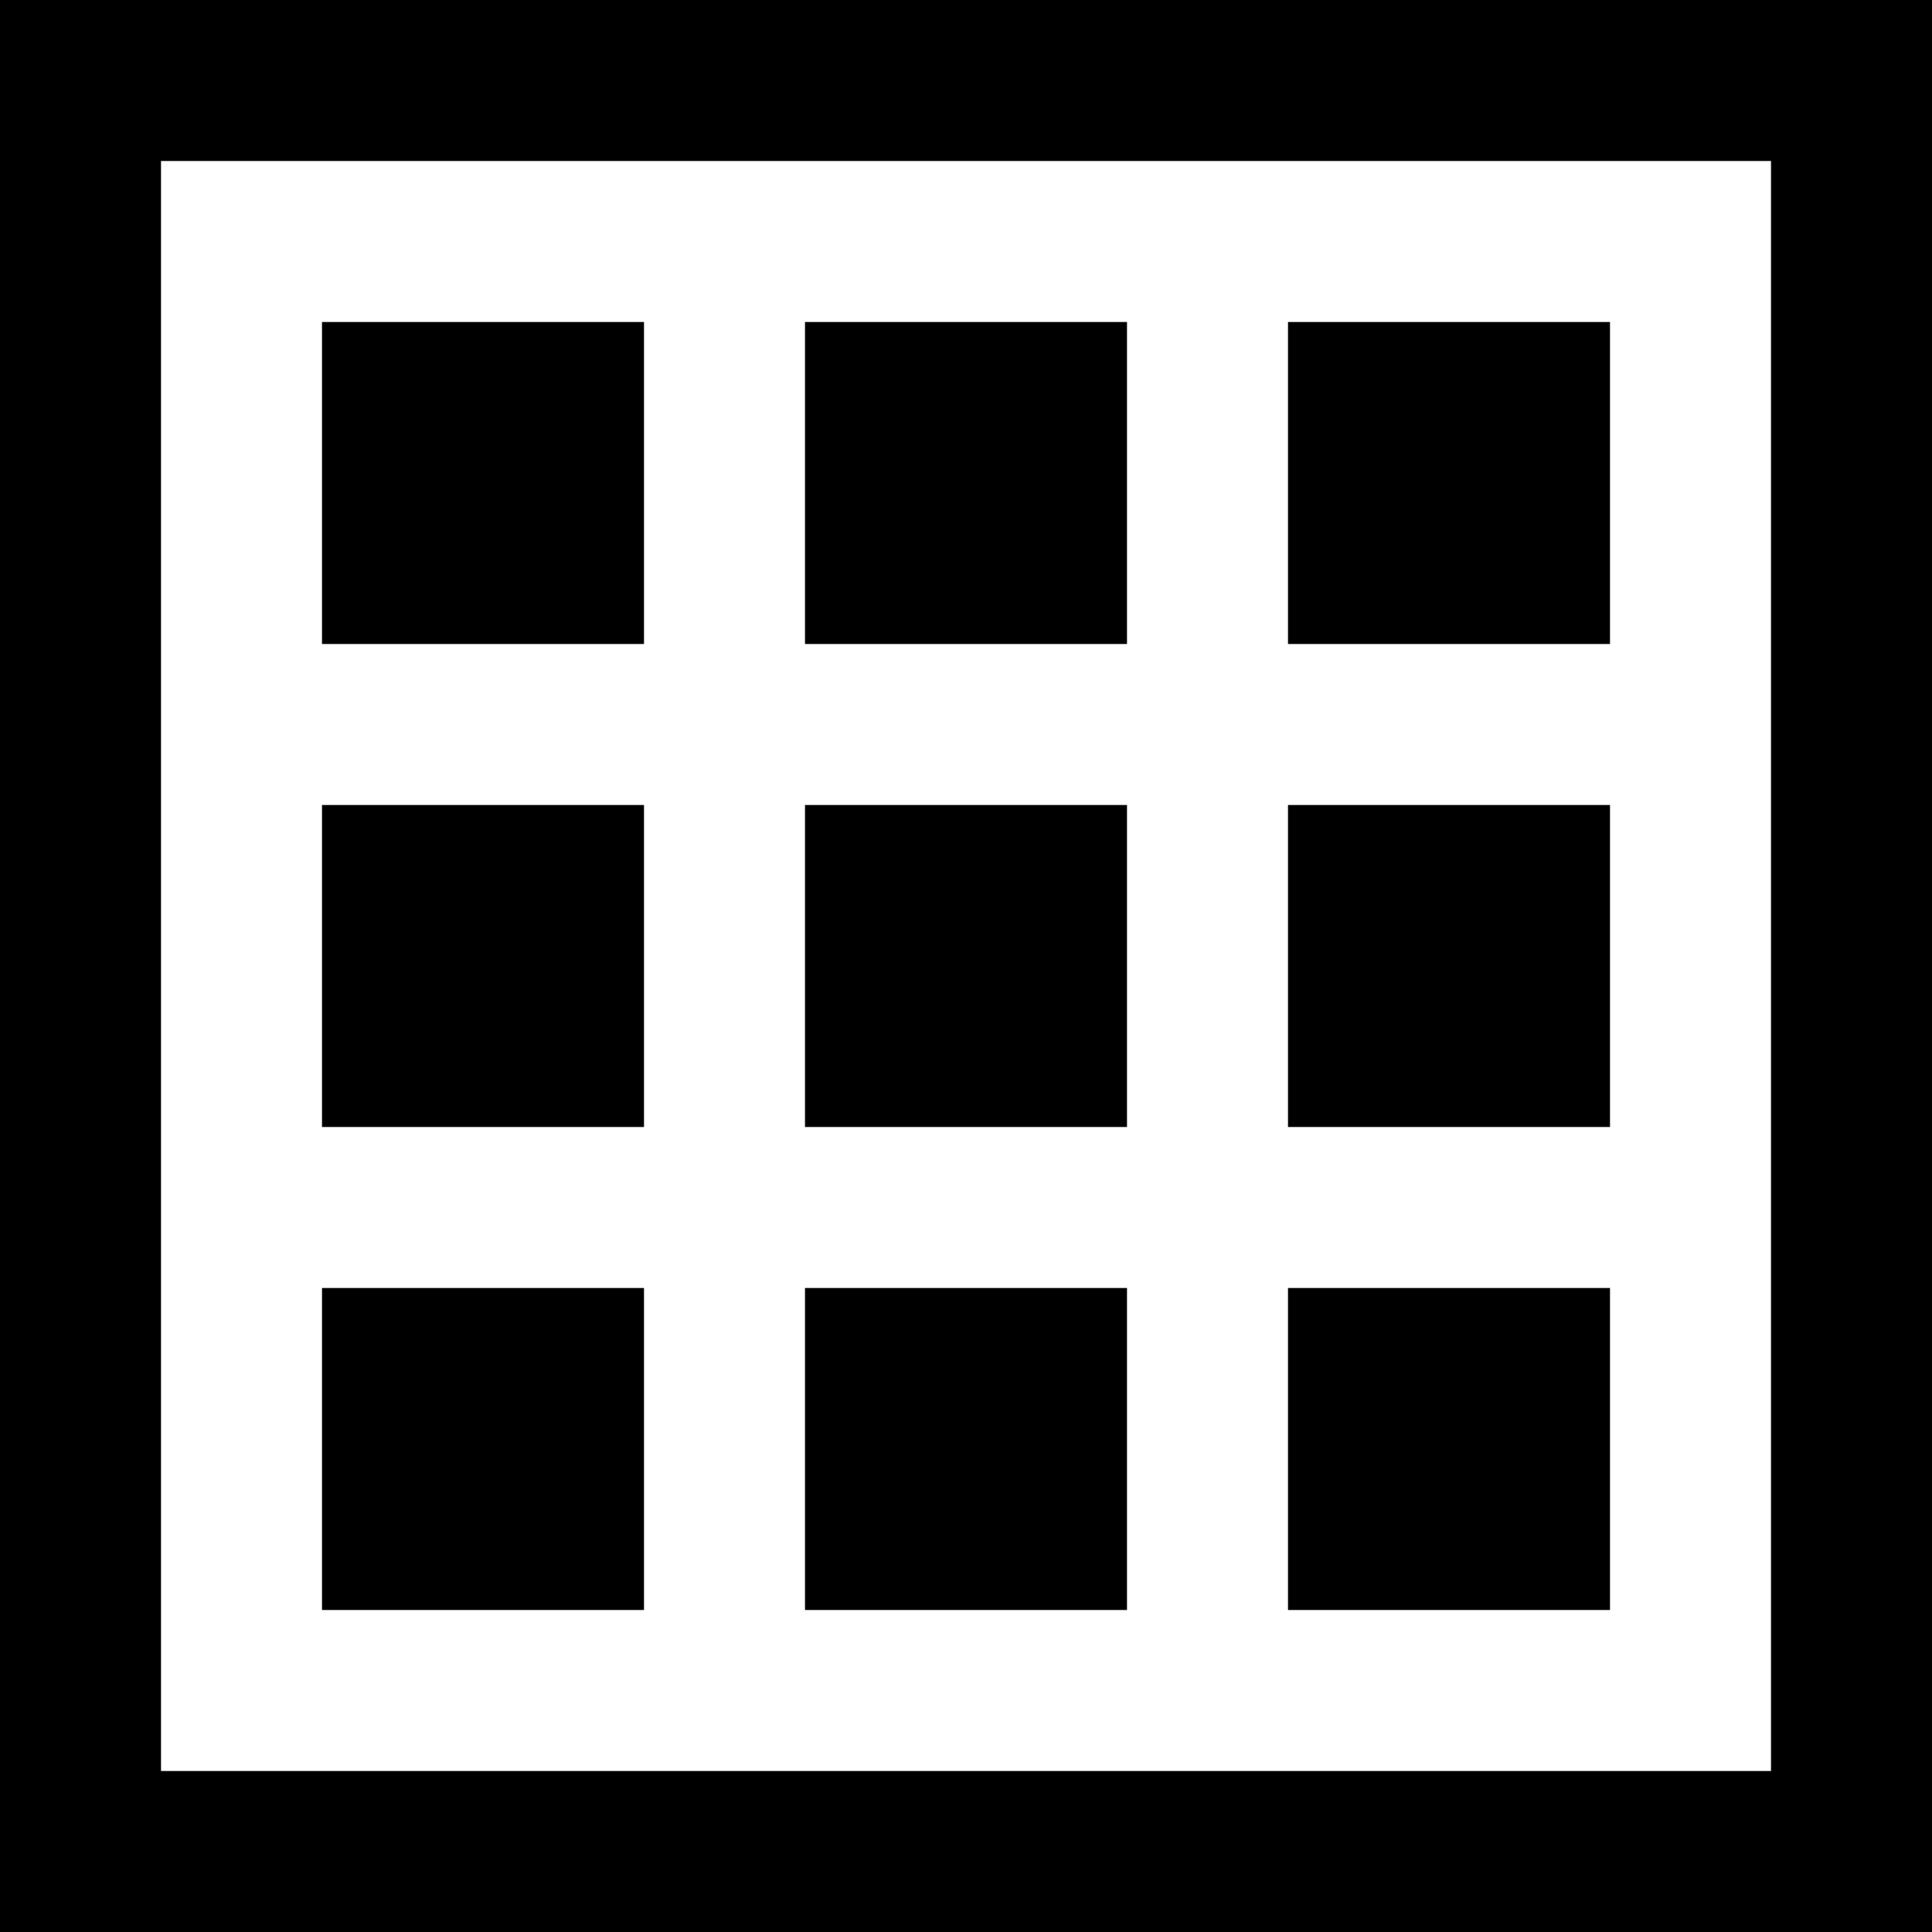 <svg xmlns="http://www.w3.org/2000/svg" viewBox="0 0 24 24"><path d="M0,0V24H24V0ZM22,22H2V2H22ZM8,8H4V4H8Zm6,0H10V4h4Zm6,0H16V4h4ZM8,14H4V10H8Zm6,0H10V10h4Zm6,0H16V10h4ZM8,20H4V16H8Zm6,0H10V16h4Zm6,0H16V16h4Z"/></svg>